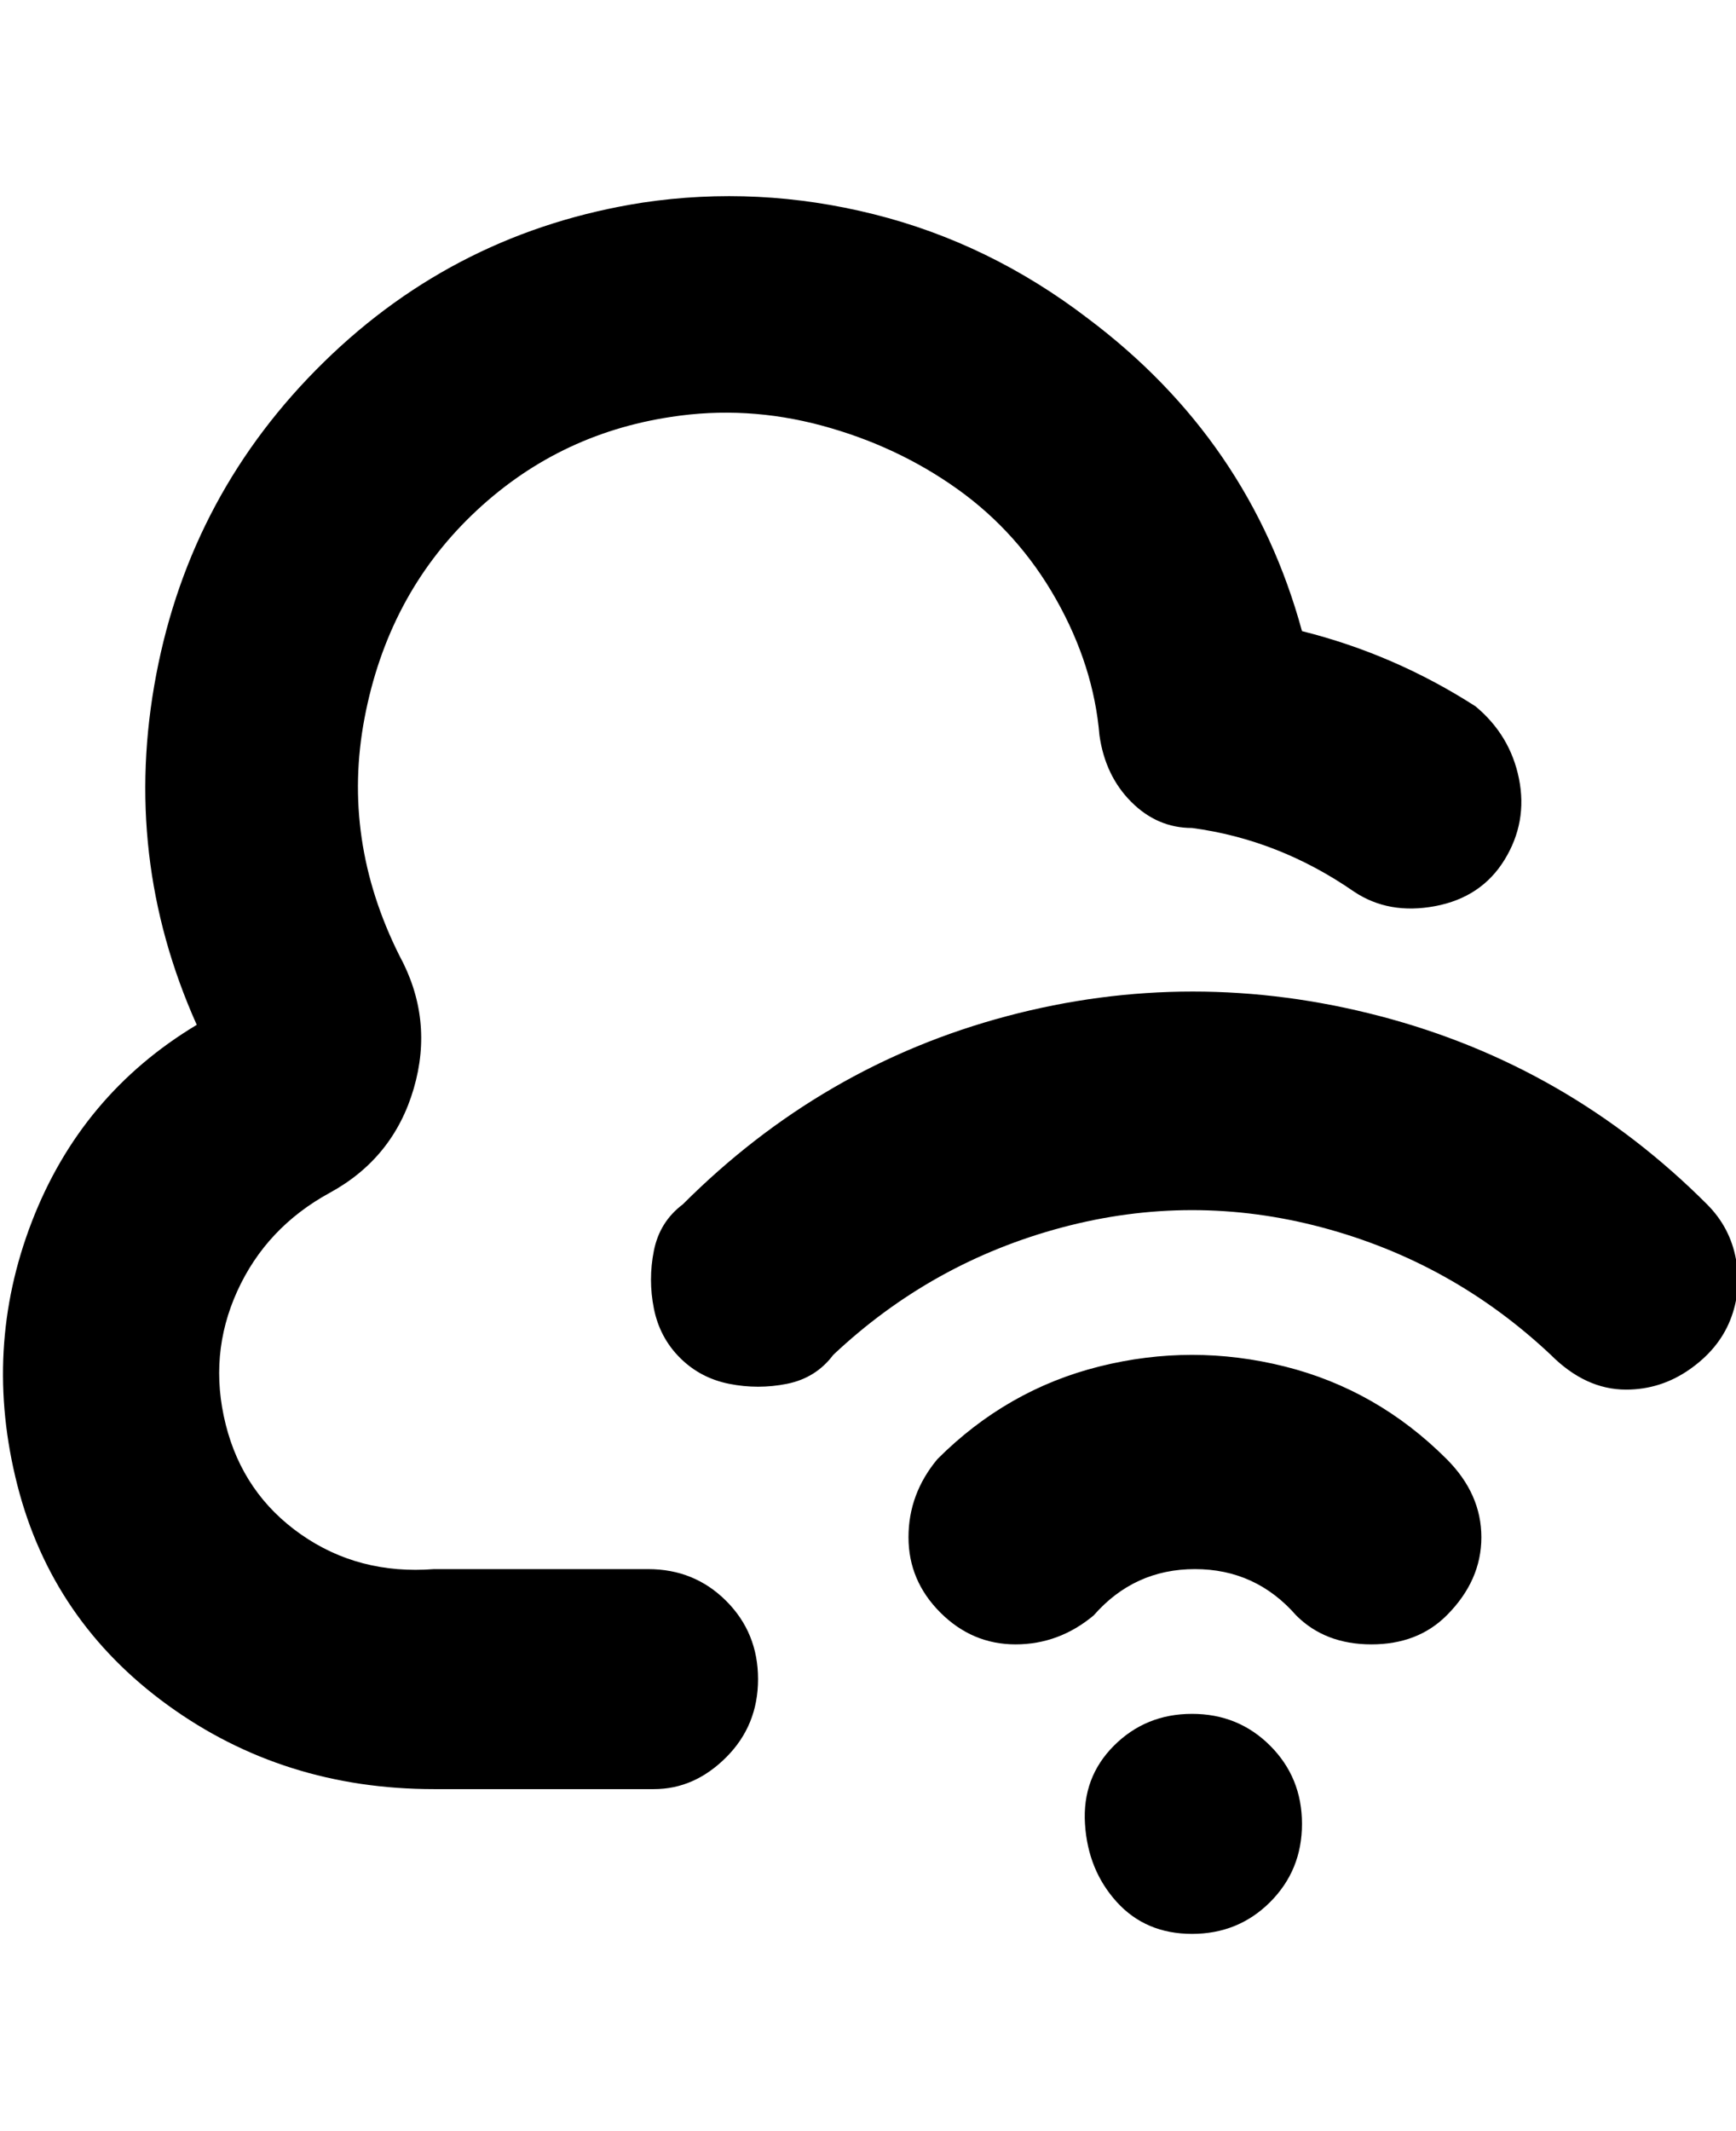 <svg viewBox="0 0 300.003 368" xmlns="http://www.w3.org/2000/svg"><path d="M281 240q-7 0-13-6-17-16-39.5-22t-45 0q-22.5 6-39.5 22-3 4-8 5t-10 0q-5-1-8.5-4.5T113 226q-1-5 0-10t5-8q24-24 56-32.5t64.5 0Q271 184 295 208q4 4 5 9.5t-1 10.5q-2 5-7 8.5t-11 3.5zm-31 39q6-6 6-13.5t-6-13.5q-12-12-28-16t-32 0q-16 4-28 16-5 6-5 13.5t5.5 13q5.5 5.5 13 5.5t13.5-5q7-8 17.5-8t17.5 8q5 5 13 5t13-5zm-44 17q-8 0-13.5 5.5t-5 13.5q.5 8 5.5 13.5t13 5.5q8 0 13.5-5.5T225 315q0-8-5.5-13.5T206 296zm-75-6q0-8-5.5-13.5T112 271H75q-13 1-23-6t-13-19q-3-12 2-23t16-17q11-6 14.5-18T69 165q-10-20-6-41t18.5-35Q96 75 116 72q13-2 26 1.5t23.5 11q10.5 7.5 17 19T190 127q1 7 5.5 11.5T206 143q15 2 28 11 6 4 14 2.5t12-8q4-6.5 2.5-14T255 122q-14-9-30-13-9-33-37-54-17-13-37-18t-40-2q-32 5-55 27.5t-29 54Q21 148 34 177q-20 12-28.5 34T3 256.5q6 23.5 26 38T75 309h38q7 0 12.5-5.5T131 290z"/></svg>
